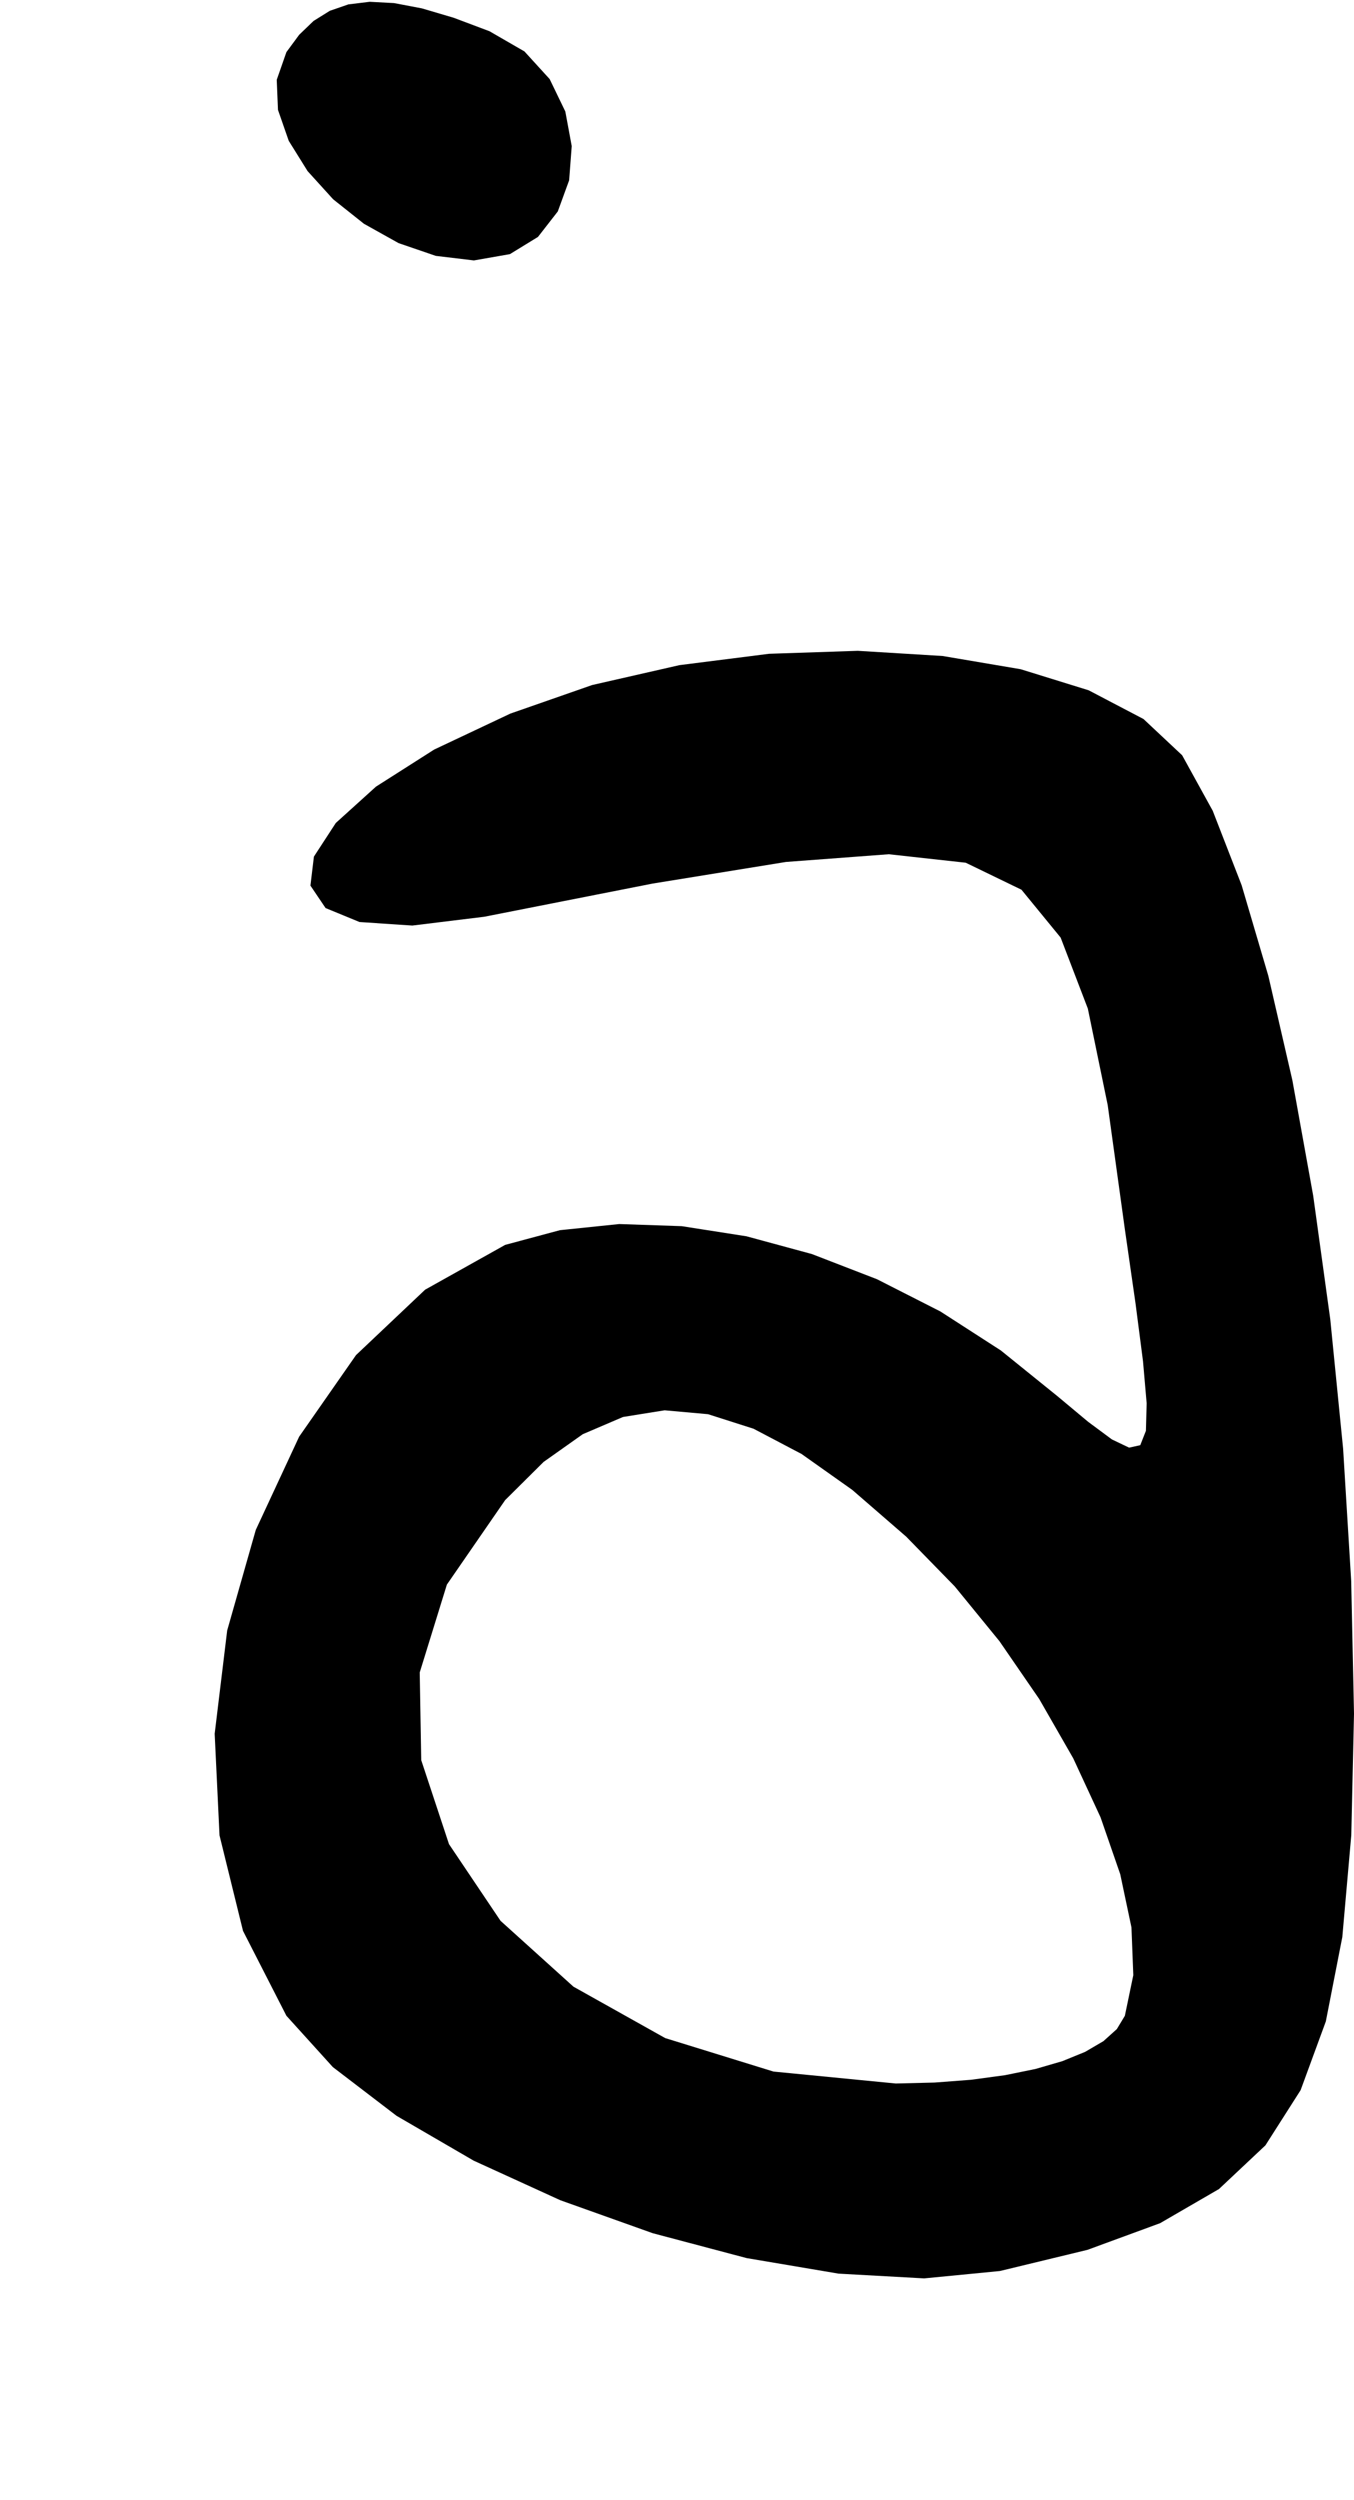 <?xml version="1.0" encoding="utf-8"?>
<svg xmlns="http://www.w3.org/2000/svg"  viewBox="0,0,400,738.462" width="100%">
<path d="M84.615 15.385 L 84.615,15.385 L 81.754,23.573 L 82.121,32.458 L 85.299,41.595 L 90.871,50.543 L 98.417,58.858 L 107.521,66.097 L 117.765,71.816 L 128.731,75.572 L 140.0,76.923 L 140.0,76.923 L 150.643,75.058 L 158.93,69.976 L 164.786,62.45 L 168.135,53.253 L 168.902,43.157 L 167.009,32.934 L 162.381,23.358 L 154.941,15.199 L 144.615,9.231 L 144.615,9.231 L 133.998,5.238 L 124.634,2.473 L 116.41,0.912 L 109.212,0.528 L 102.925,1.296 L 97.436,3.191 L 92.631,6.188 L 88.395,10.261 L 84.615,15.385 L 84.615,15.385 L 84.615,15.385 L 84.615,15.385 L 84.615,15.385 L 84.615,15.385 L 84.615,15.385 L 84.615,15.385 L 84.615,15.385 L 84.615,15.385 L 84.615,15.385M150.769 210.769 L 84.615,15.385 L 81.754,23.573 L 82.121,32.458 L 85.299,41.595 L 90.871,50.543 L 98.417,58.858 L 107.521,66.097 L 117.765,71.816 L 128.731,75.572 L 140.0,76.923 L 140.0,76.923 L 150.643,75.058 L 158.93,69.976 L 164.786,62.45 L 168.135,53.253 L 168.902,43.157 L 167.009,32.934 L 162.381,23.358 L 154.941,15.199 L 144.615,9.231 L 144.615,9.231 L 133.998,5.238 L 124.634,2.473 L 116.41,0.912 L 109.212,0.528 L 102.925,1.296 L 97.436,3.191 L 92.631,6.188 L 88.395,10.261 L 84.615,15.385 L 84.615,15.385 L 84.615,15.385 L 84.615,15.385 L 84.615,15.385 L 84.615,15.385 L 84.615,15.385 L 84.615,15.385 L 84.615,15.385 L 84.615,15.385 L 84.615,15.385 L 150.769,210.769 L 128.271,221.387 L 111.065,232.346 L 99.202,243.077 L 92.734,253.01 L 91.71,261.576 L 96.182,268.205 L 106.2,272.327 L 121.815,273.371 L 143.077,270.769 L 143.077,270.769 L 192.821,260.969 L 232.194,254.587 L 262.564,252.308 L 285.299,254.815 L 301.766,262.792 L 313.333,276.923 L 321.368,297.892 L 327.236,326.382 L 332.308,363.077 L 332.308,363.077 L 335.471,385.075 L 337.672,402.085 L 338.746,414.473 L 338.529,422.606 L 336.856,426.852 L 333.561,427.578 L 328.482,425.151 L 321.452,419.939 L 312.308,412.308 L 312.308,412.308 L 295.674,398.875 L 277.812,387.355 L 259.088,377.835 L 239.871,370.404 L 220.528,365.151 L 201.425,362.165 L 182.929,361.534 L 165.409,363.347 L 149.231,367.692 L 149.231,367.692 L 125.59,380.92 L 105.179,400.238 L 88.376,424.33 L 75.562,451.879 L 67.116,481.568 L 63.419,512.08 L 64.85,542.098 L 71.789,570.305 L 84.615,595.385 L 84.615,595.385 L 98.326,610.531 L 117.153,624.93 L 139.943,638.177 L 165.544,649.866 L 192.804,659.593 L 220.57,666.952 L 247.69,671.537 L 273.013,672.945 L 295.385,670.769 L 295.385,670.769 L 321.258,664.516 L 342.712,656.642 L 360.114,646.553 L 373.831,633.652 L 384.231,617.345 L 391.681,597.037 L 396.547,572.133 L 399.198,542.037 L 400.0,506.154 L 400.0,506.154 L 399.171,466.968 L 396.784,427.884 L 392.991,389.687 L 387.946,353.16 L 381.798,319.09 L 374.701,288.262 L 366.806,261.46 L 358.265,239.47 L 349.231,223.077 L 349.231,223.077 L 337.816,212.373 L 321.614,203.885 L 301.538,197.664 L 278.5,193.76 L 253.409,192.223 L 227.179,193.105 L 200.722,196.457 L 174.948,202.328 L 150.769,210.769 L 150.769,210.769 L 150.769,210.769 L 150.769,210.769 L 150.769,210.769 L 150.769,210.769 L 150.769,210.769 L 150.769,210.769 L 150.769,210.769 L 150.769,210.769 L 150.769,210.769 L 267.692,453.846 L 267.692,453.846 L 267.692,453.846 L 267.692,453.846 L 267.692,453.846 L 267.692,453.846 L 267.692,453.846 L 267.692,453.846 L 267.692,453.846 L 267.692,453.846 L 267.692,453.846 L 282.064,468.577 L 295.258,484.738 L 307.009,501.823 L 317.05,519.327 L 325.116,536.742 L 330.94,553.561 L 334.258,569.279 L 334.802,583.389 L 332.308,595.385 L 332.308,595.385 L 329.936,599.312 L 325.981,602.872 L 320.57,606.04 L 313.829,608.79 L 305.886,611.096 L 296.866,612.934 L 286.897,614.279 L 276.104,615.104 L 264.615,615.385 L 264.615,615.385 L 228.496,611.856 L 196.518,601.971 L 169.402,586.781 L 147.87,567.336 L 132.643,544.687 L 124.444,519.886 L 123.995,493.983 L 132.016,468.03 L 149.231,443.077 L 149.231,443.077 L 160.587,431.797 L 172.158,423.607 L 184.046,418.519 L 196.351,416.545 L 209.176,417.7 L 222.621,421.994 L 236.788,429.442 L 251.778,440.055 L 267.692,453.846 L 267.692,453.846 L 267.692,453.846 L 267.692,453.846 L 267.692,453.846 L 267.692,453.846 L 267.692,453.846 L 267.692,453.846 L 267.692,453.846 L 267.692,453.846 L 267.692,453.846"/></svg>
